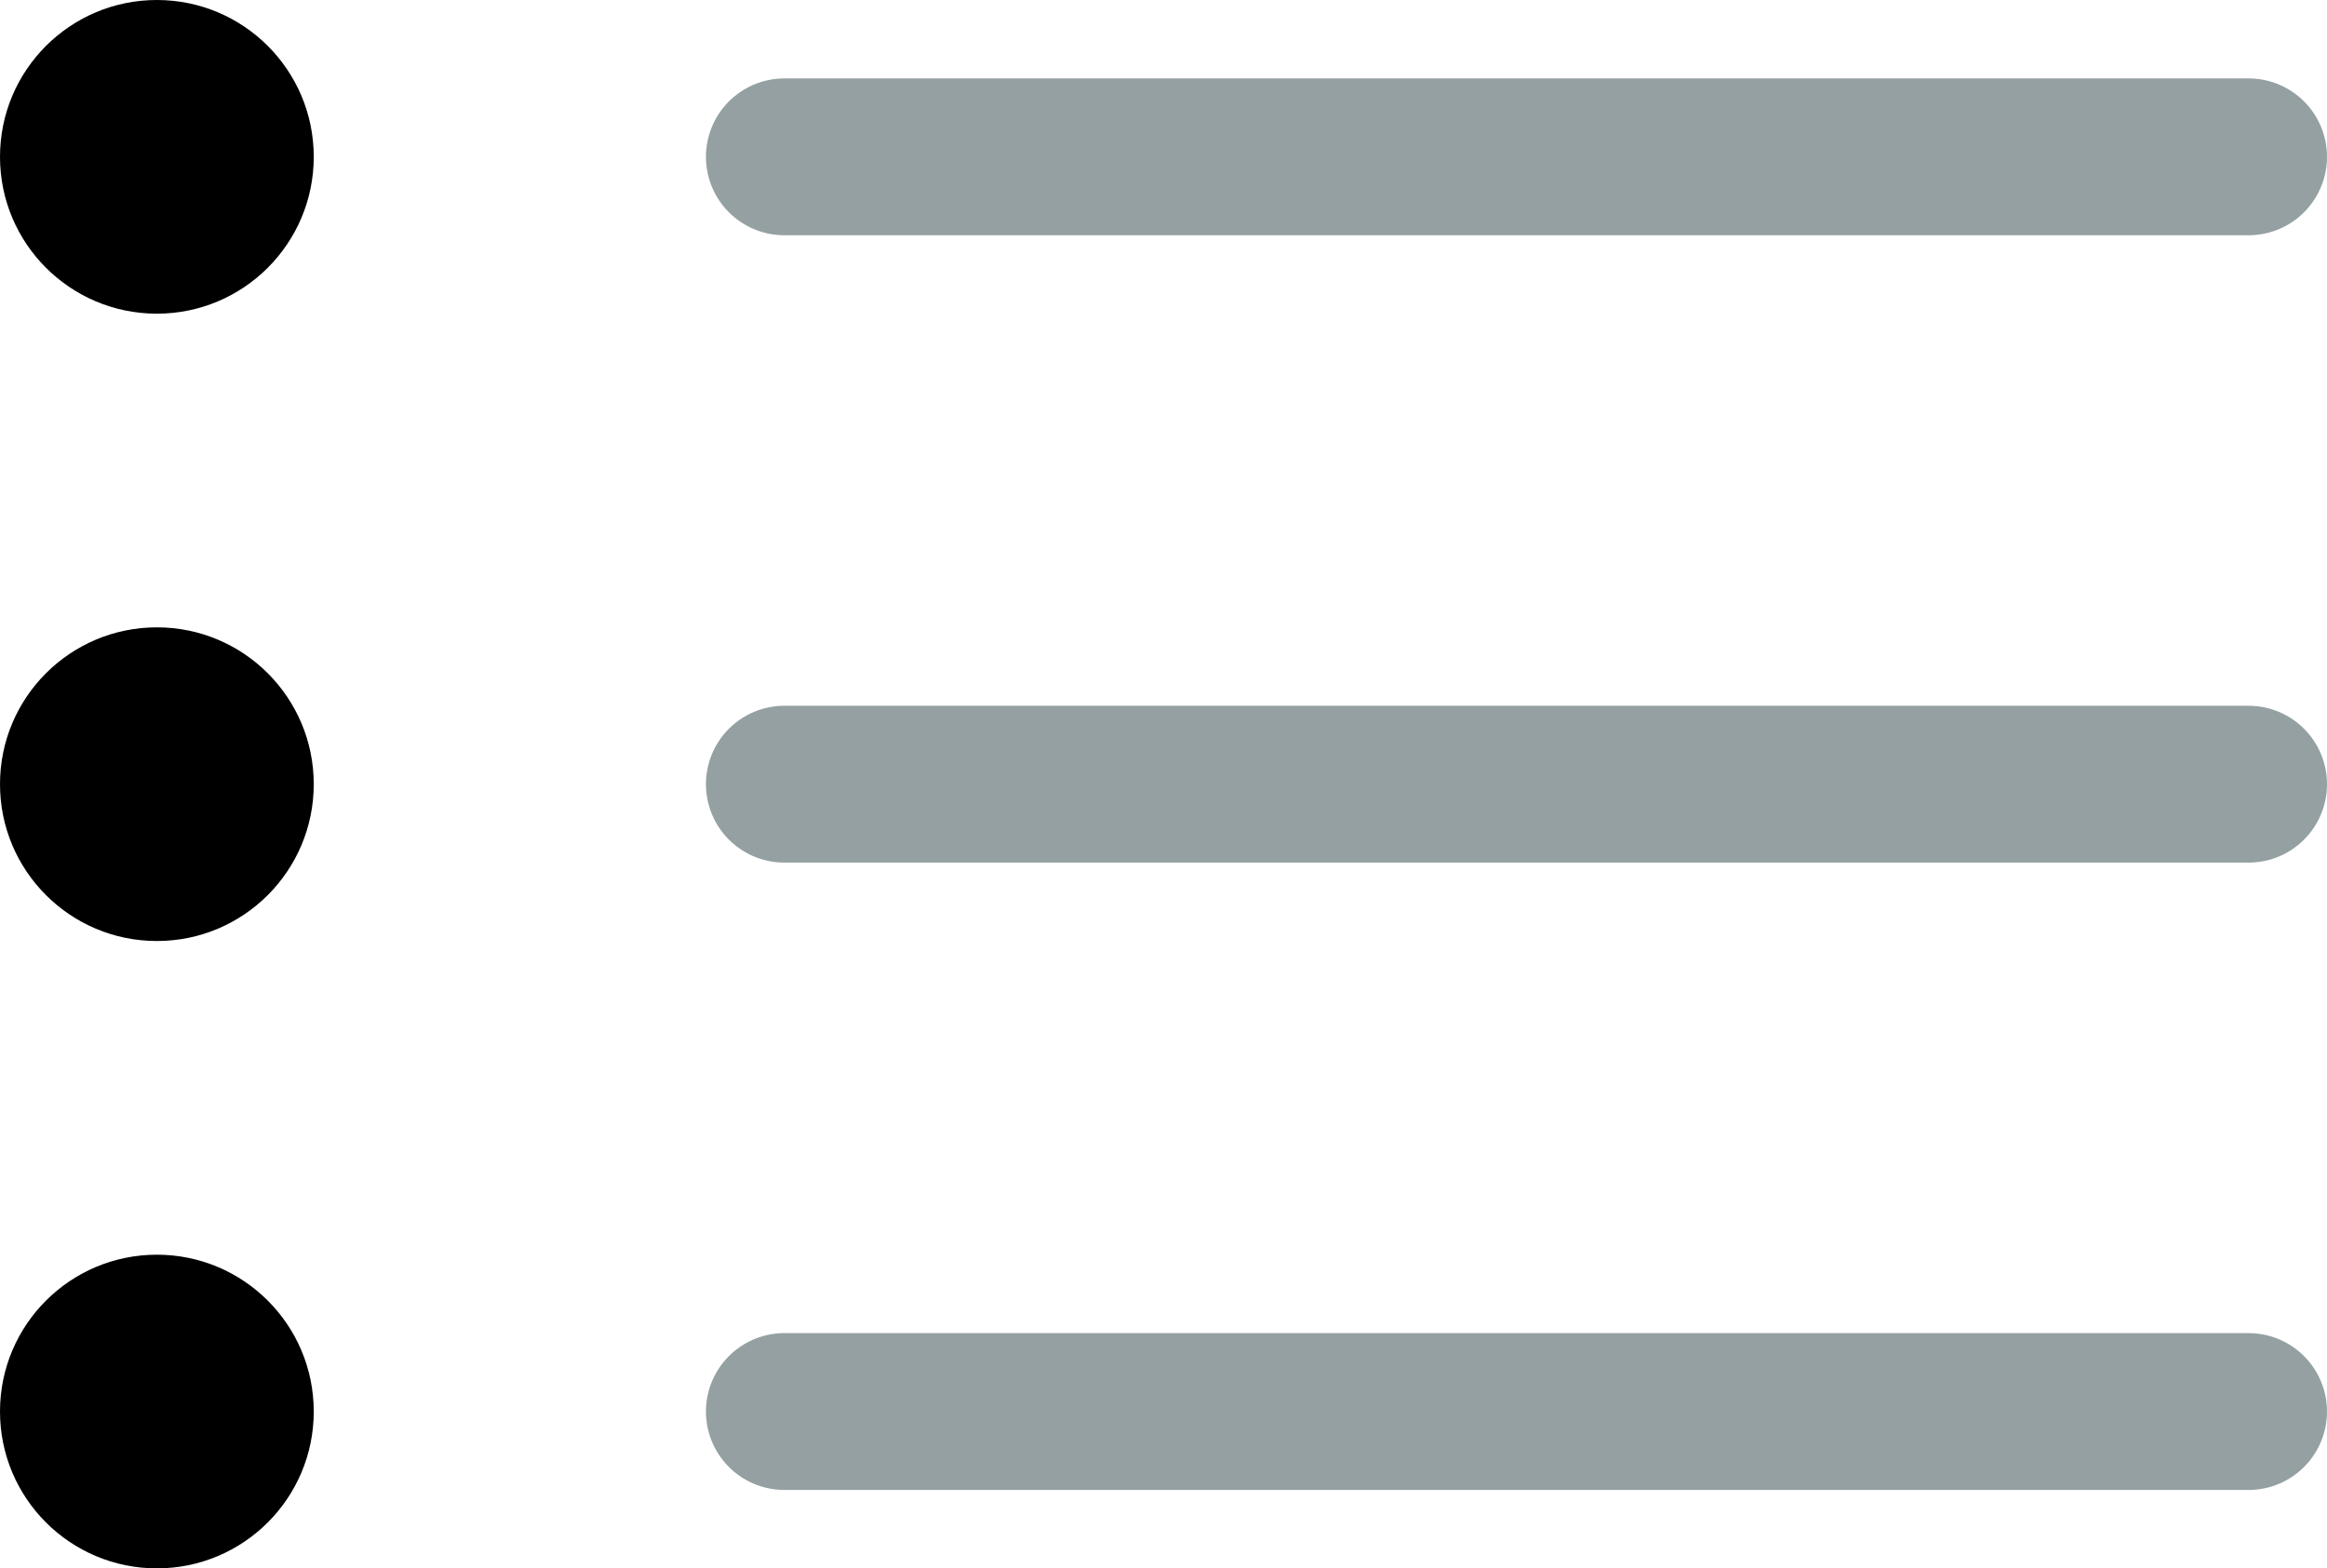 <svg id="Component_51_1" data-name="Component 51 – 1" xmlns="http://www.w3.org/2000/svg" width="22.25" height="15" viewBox="0 0 22.25 15">
  <circle id="Ellipse_12" data-name="Ellipse 12" cx="1.5" cy="1.5" r="1.5"/>
  <line id="Line_8" data-name="Line 8" x2="14" transform="translate(7.5 1.5)" fill="none" stroke="#94a0a2" stroke-linecap="round" stroke-width="1.5"/>
  <circle id="Ellipse_17" data-name="Ellipse 17" cx="1.5" cy="1.5" r="1.5" transform="translate(0 6)"/>
  <line id="Line_9" data-name="Line 9" x2="14" transform="translate(7.5 7.5)" fill="none" stroke="#94a0a2" stroke-linecap="round" stroke-width="1.5"/>
  <circle id="Ellipse_18" data-name="Ellipse 18" cx="1.5" cy="1.5" r="1.5" transform="translate(0 12)"/>
  <line id="Line_10" data-name="Line 10" x2="14" transform="translate(7.5 13.5)" fill="none" stroke="#94a0a2" stroke-linecap="round" stroke-width="1.5"/>
</svg>
